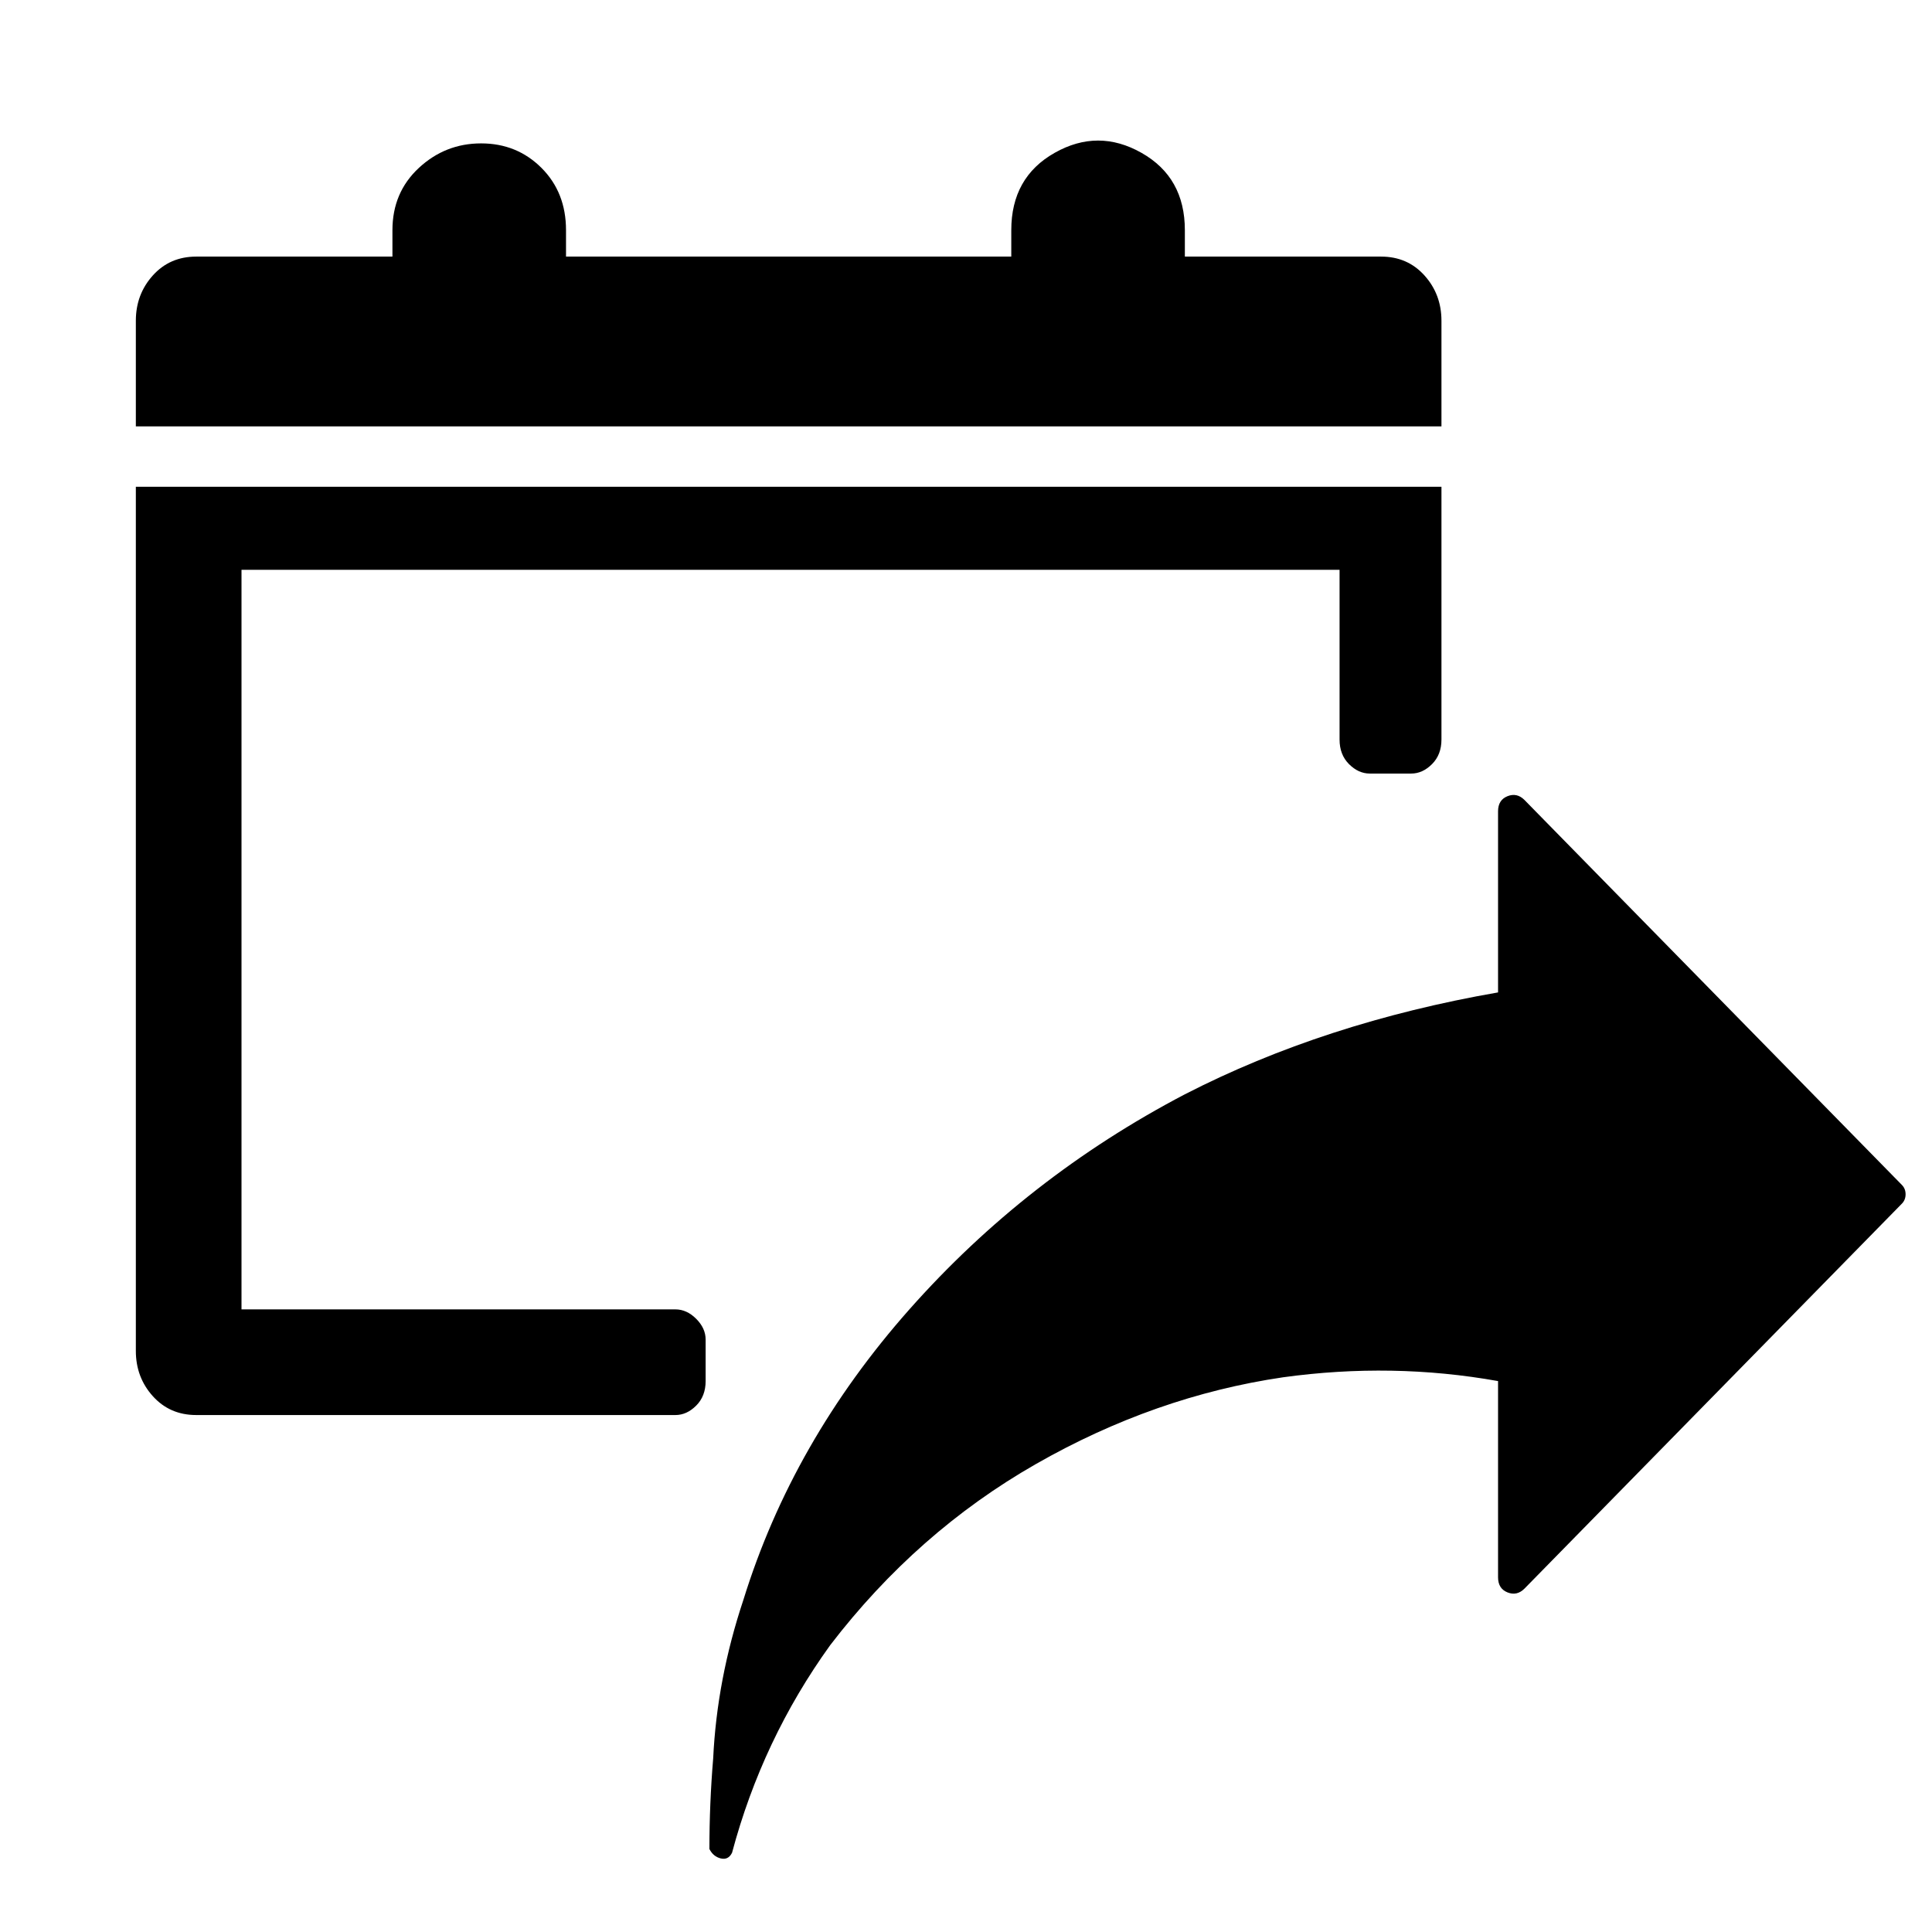 <svg xmlns="http://www.w3.org/2000/svg" viewBox="0 0 512 512"><path d="M504 314L404 212q-2-2-4.5-1t-2.5 4v48q-46 8-83 27-42 22-73 57t-44 77q-7 21-8 42-1 12-1 24 1 2 3 2.5t3-1.5q8-30 26-55 23-30 54.5-48t65.5-23q29-4 57 1v52q0 3 2.5 4t4.5-1l100-102q1-1 1-2.5t-1-2.5zM36 129v229q0 7 4.5 12t11.5 5h127q3 0 5.5-2.5t2.5-6.5v-11q0-3-2.5-5.5T179 347H64V151h291v45q0 4 2.5 6.5t5.5 2.5h11q3 0 5.5-2.5t2.5-6.5v-67H36zm346-16V85q0-7-4.5-12T366 68h-52v-7q0-14-11.5-20.5t-23 0T268 61v7H150v-7q0-10-6.5-16.5t-16-6.5-16.5 6.5-7 16.5v7H52q-7 0-11.5 5T36 85v28h346z"/></svg>
